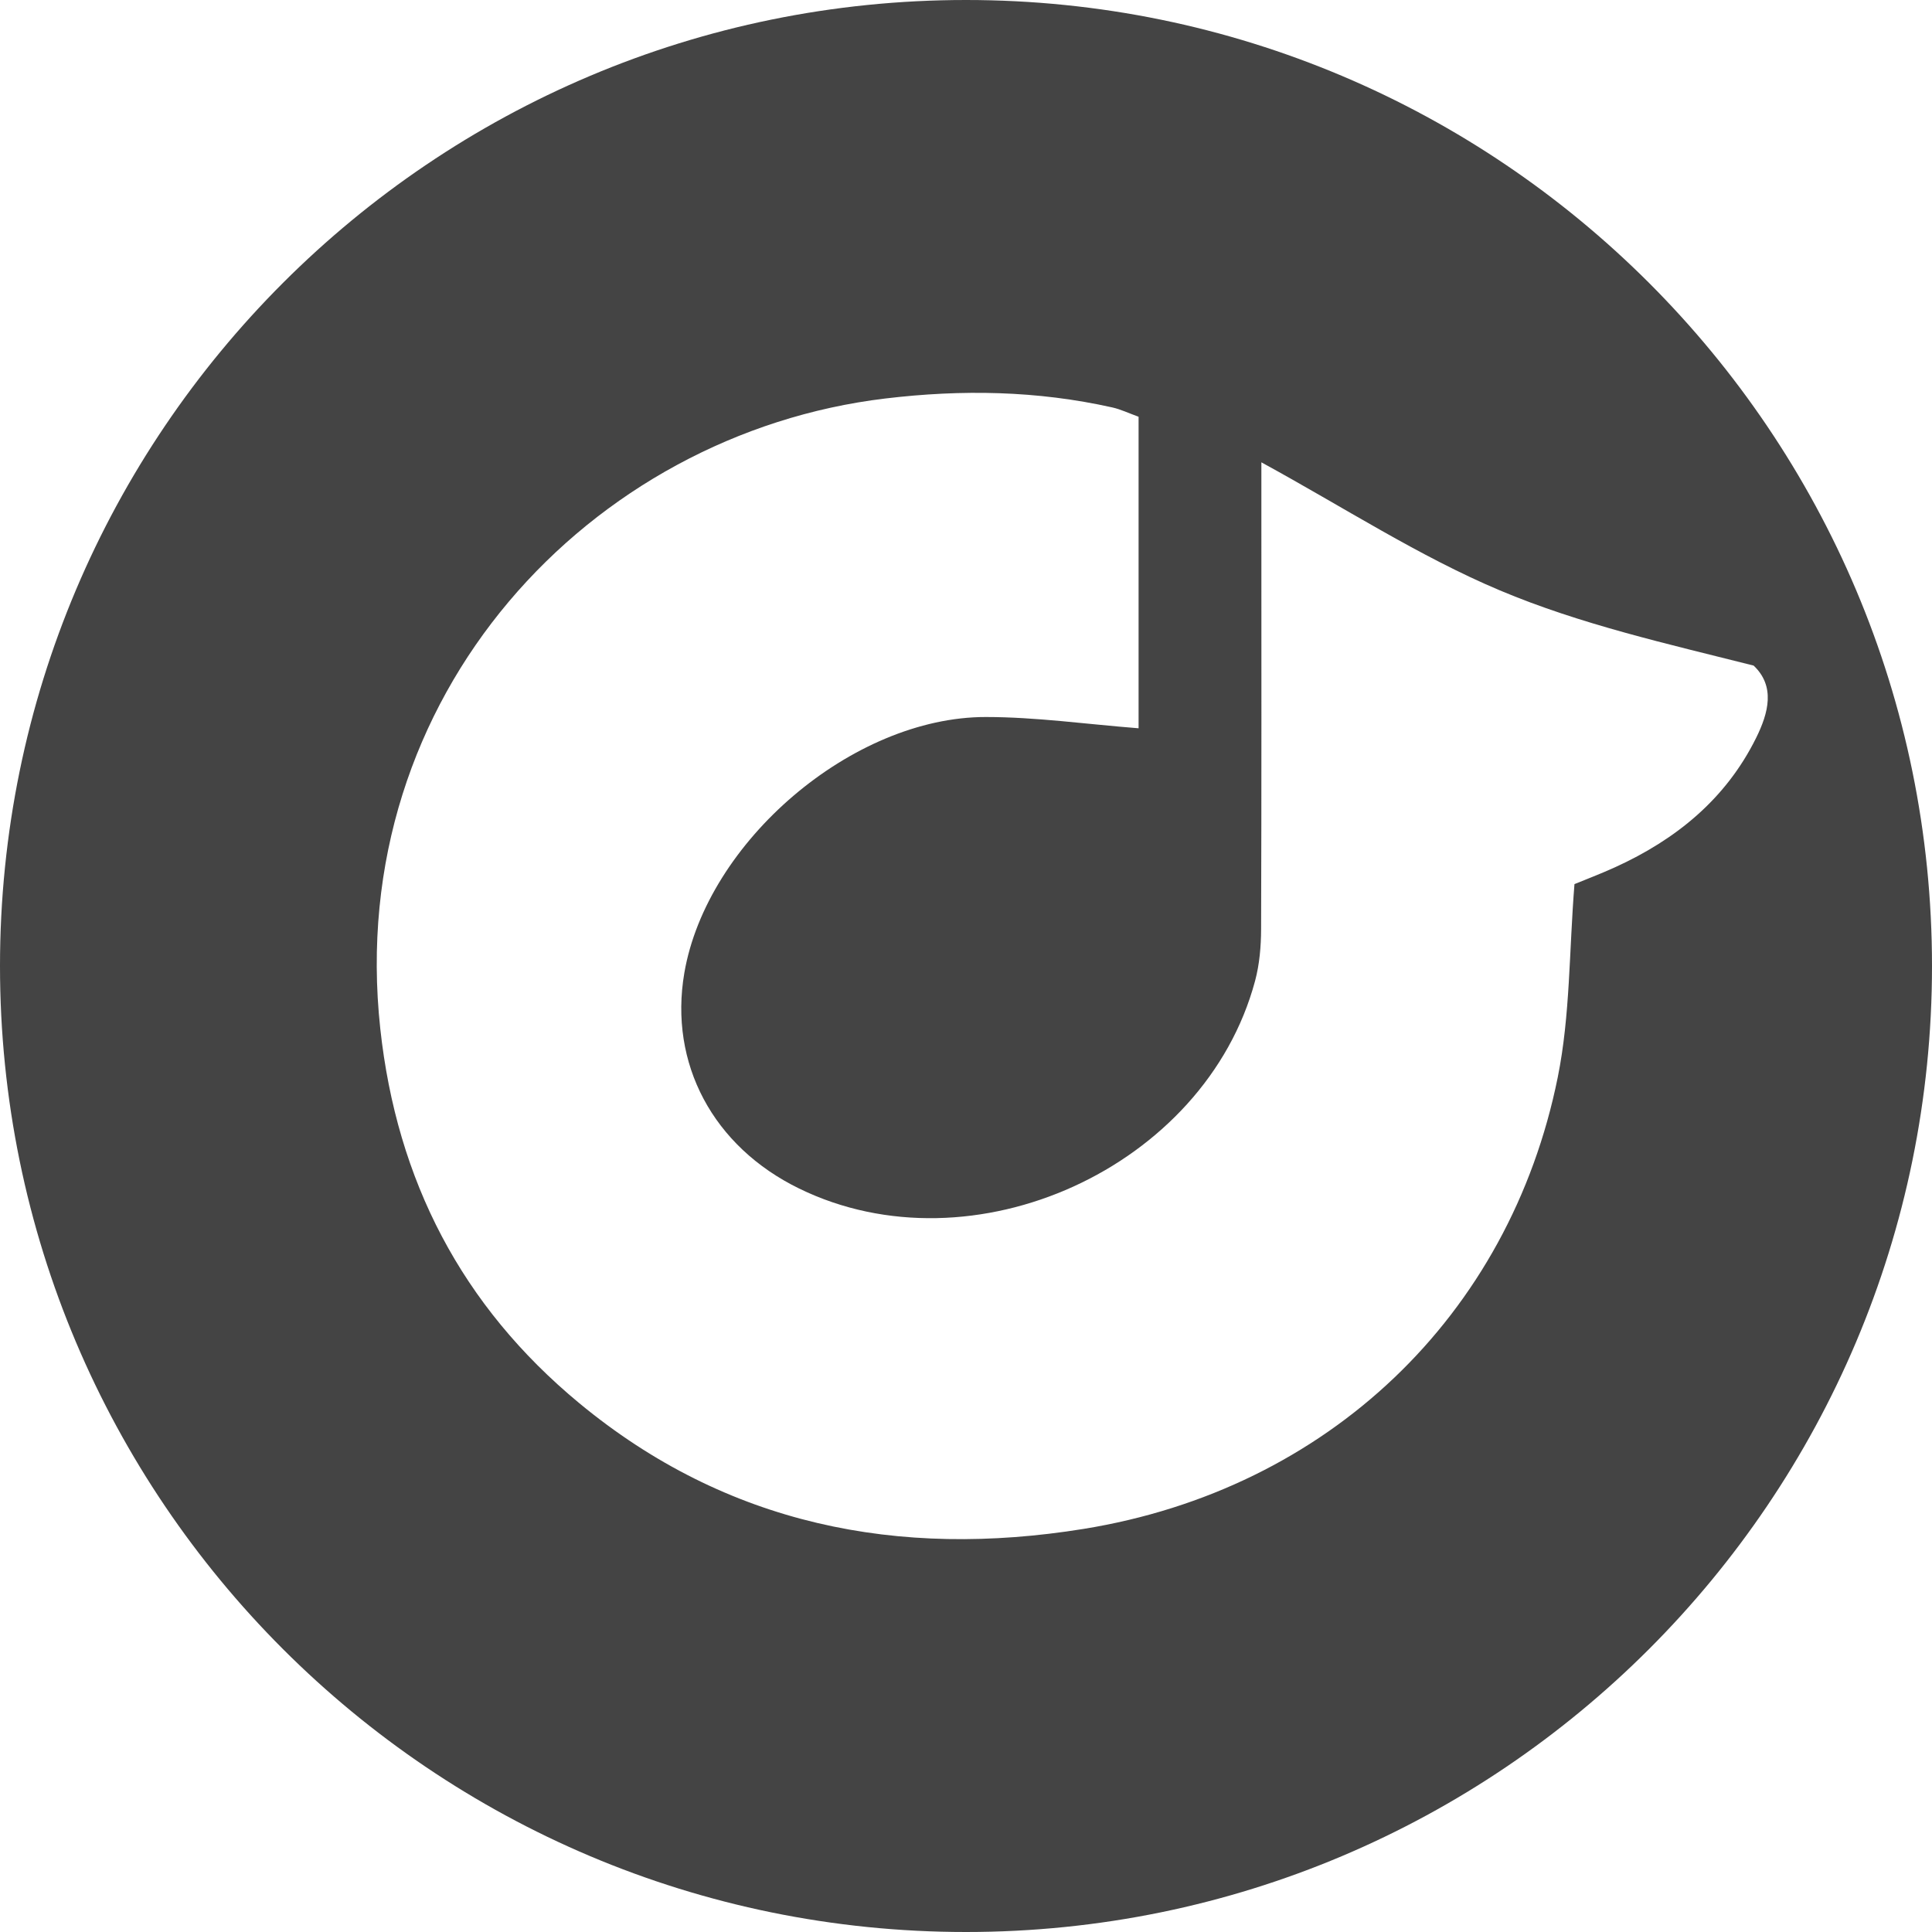 <?xml version="1.0" encoding="UTF-8" standalone="no"?>
<svg width="200px" height="200px" viewBox="0 0 200 200" version="1.1" xmlns="http://www.w3.org/2000/svg" xmlns:xlink="http://www.w3.org/1999/xlink" xmlns:sketch="http://www.bohemiancoding.com/sketch/ns">
    <title>Rdio</title>
    <description>Created with Sketch (http://www.bohemiancoding.com/sketch)</description>
    <defs></defs>
    <g id="Page-1" stroke="none" stroke-width="1" fill="none" fill-rule="evenodd" sketch:type="MSPage">
        <path d="M100,0 C44.772,3.03201907e-14 0,44.772 0,100 C1.5158245e-14,155.228 44.772,200 100,200 C155.228,200 200,155.228 200,100 C200,44.772 155.228,-1.51545443e-14 100,0 Z M117.866,43.142 L117.866,75.391 C112.499,74.972 107.279,74.228 102.058,74.224 C88.223,74.214 73.157,87.164 70.84,100.73 C69.238,110.105 73.815,118.69 82.737,123.042 C100.7,131.805 124.738,120.881 129.924,101.547 C130.385,99.827 130.543,97.979 130.549,96.189 C130.598,81.667 130.577,67.144 130.577,52.622 L130.577,47.859 C139.186,52.562 146.91,57.597 155.271,61.119 C163.628,64.641 172.621,66.649 181.536,68.902 C183.799,71.048 183.078,73.795 181.787,76.399 C178.657,82.715 173.502,86.908 167.186,89.781 C165.665,90.473 164.099,91.064 162.989,91.522 C162.431,98.453 162.549,105.118 161.262,111.5 C156.279,136.225 137.453,154.188 112.165,158.273 C93.029,161.364 75.234,157.89 59.955,145.247 C47.812,135.198 41.074,122.222 39.367,106.493 C35.618,71.947 61.153,44.908 91.634,41.254 C99.576,40.302 107.368,40.437 115.148,42.178 C116.003,42.368 116.812,42.761 117.866,43.142 Z" id="Rdio" fill="#444444" sketch:type="MSShapeGroup"></path>
    </g>
</svg>